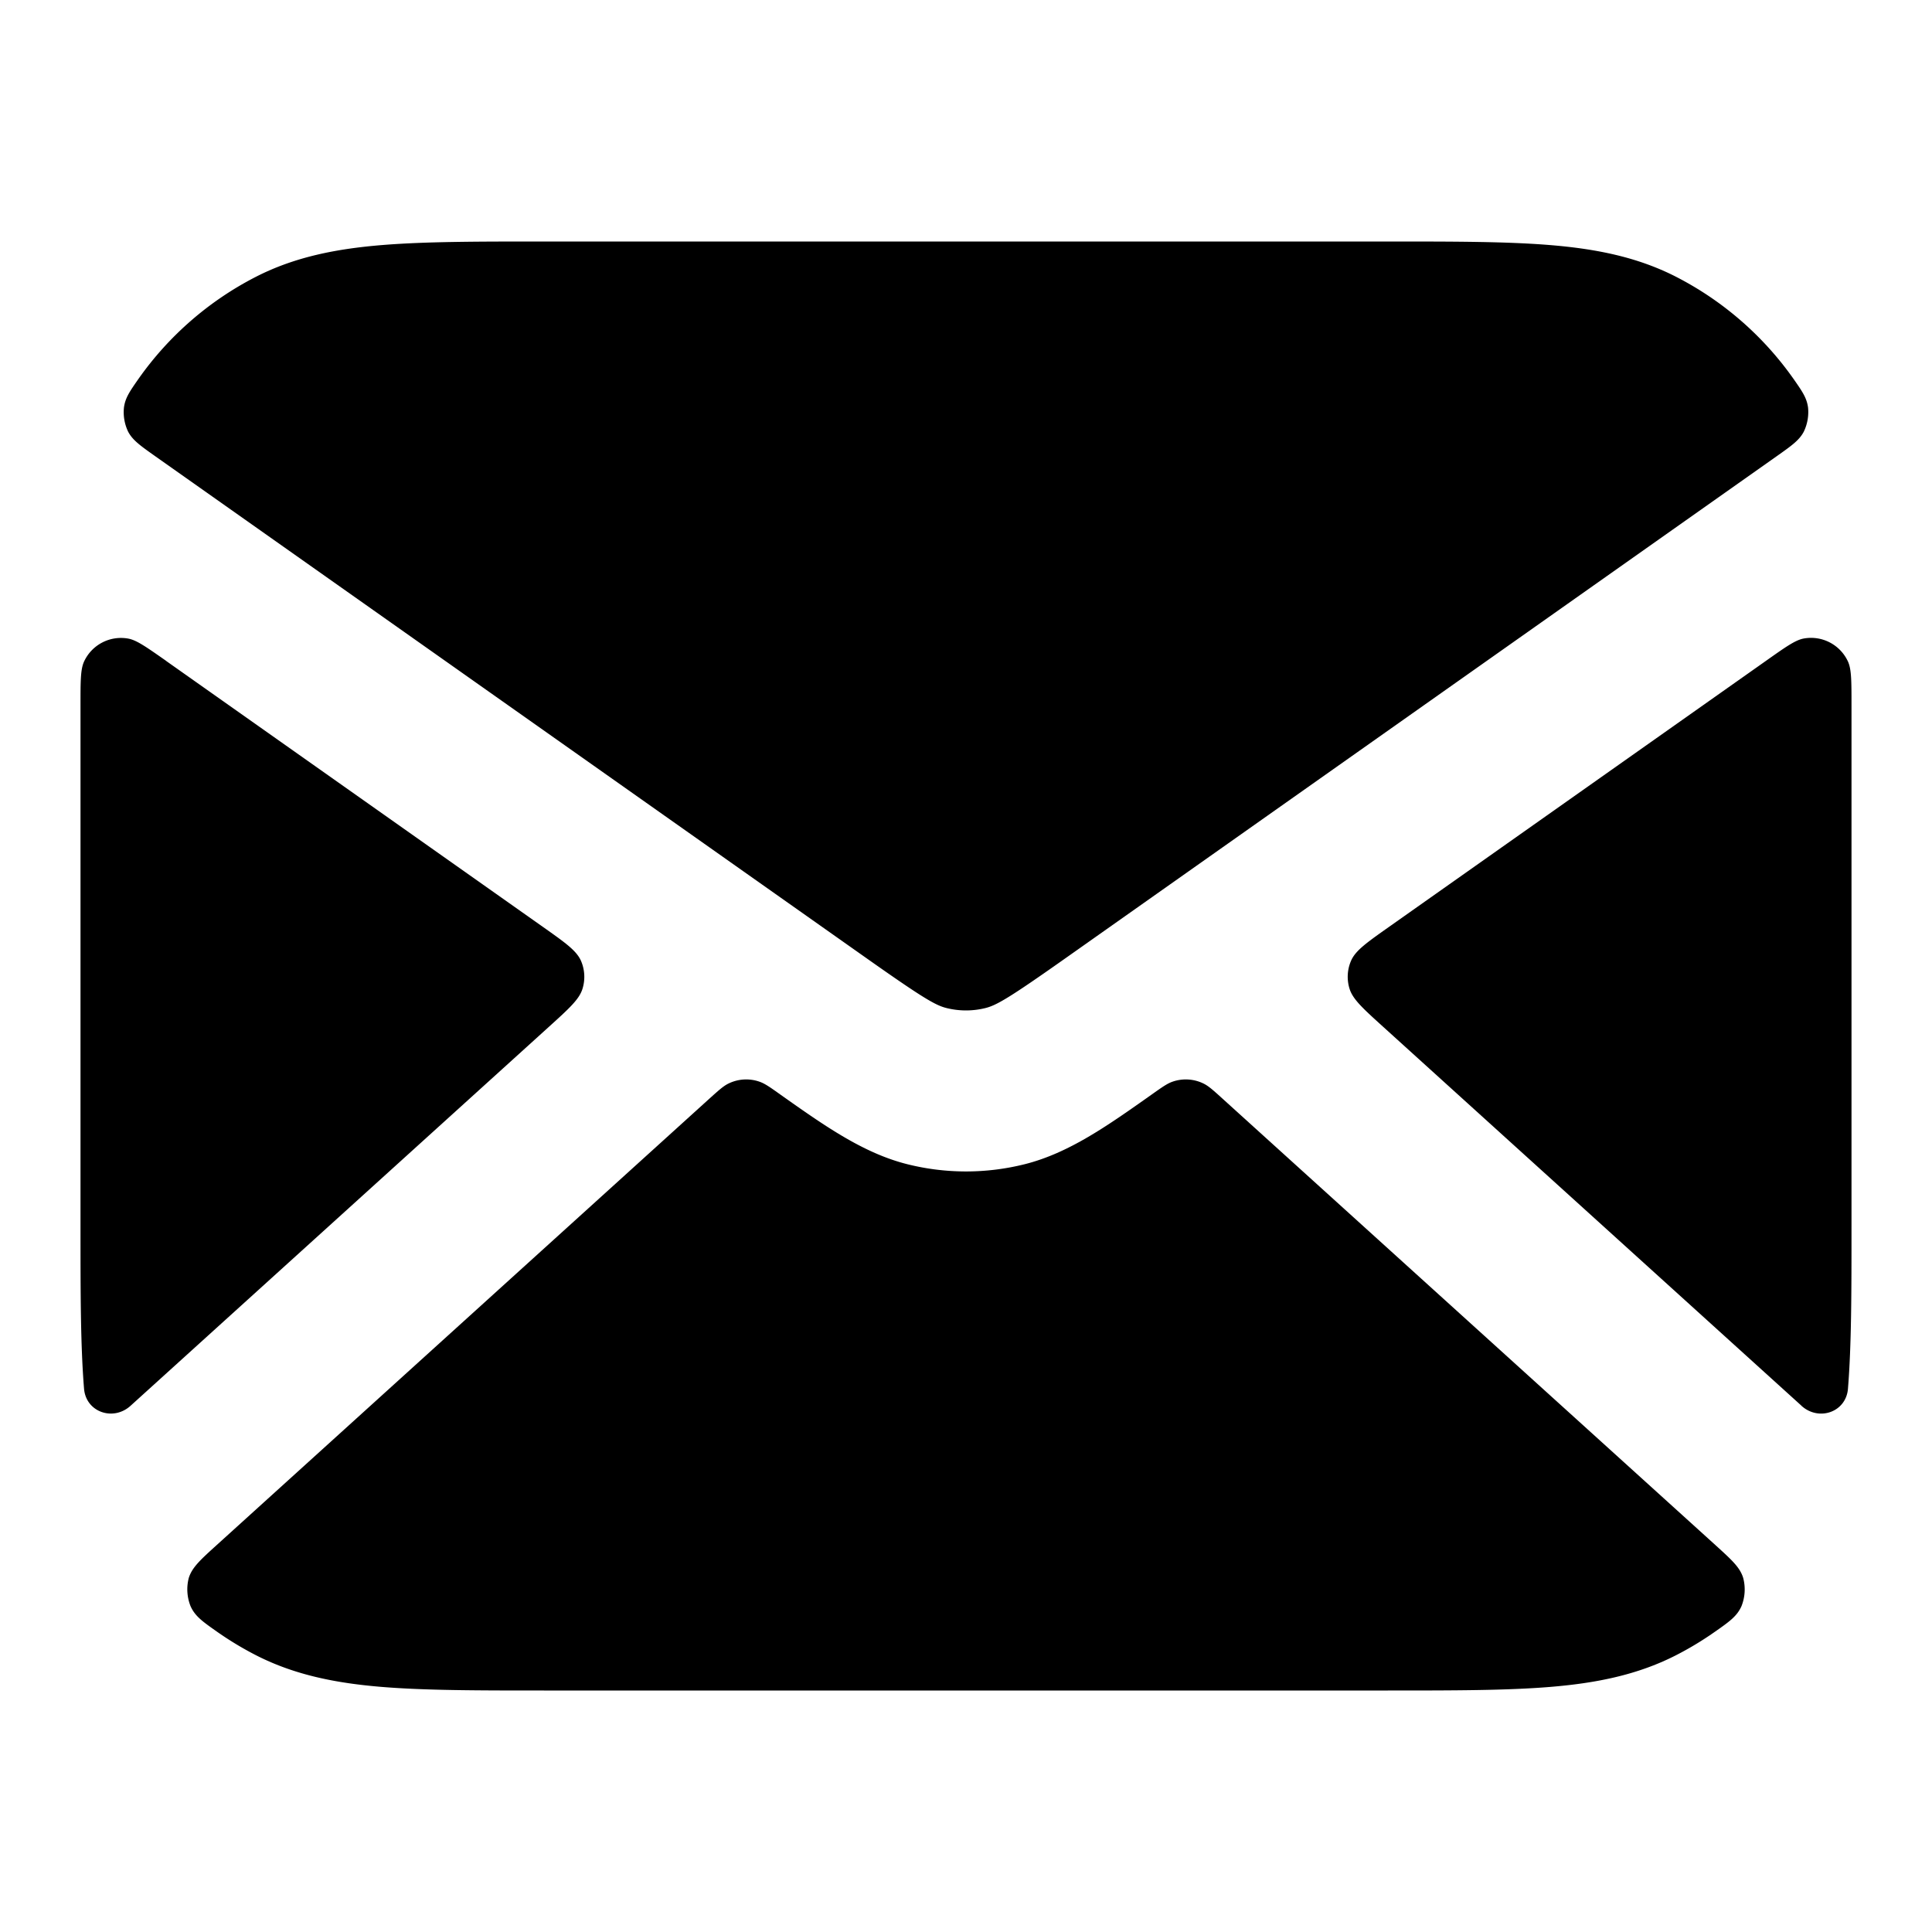<svg xmlns="http://www.w3.org/2000/svg" width="24" height="24"  viewBox="0 0 24 24">
  <path d="M2.066 8.211c-.243-.17-.364-.256-.467-.277a.505.505 0 0 0-.557.289C1 8.319 1 8.466 1 8.759v6.482c0 .805 0 1.47.044 2.01.024.291.362.408.578.212l5.194-4.705c.254-.23.38-.344.42-.475a.5.5 0 0 0-.02-.35c-.057-.126-.196-.224-.475-.421l-4.675-3.3Zm.625 10.983c-.203.184-.305.277-.346.408a.562.562 0 0 0 .022.35c.056.126.15.192.335.322.153.107.314.204.482.29.485.247 1.002.346 1.564.392C5.29 21 5.954 21 6.758 21h10.483c.805 0 1.47 0 2.01-.044.563-.046 1.08-.145 1.565-.392a4.01 4.01 0 0 0 .482-.29c.186-.13.279-.196.335-.321a.56.56 0 0 0 .022-.35c-.04-.133-.143-.225-.346-.41l-6.12-5.543c-.117-.106-.175-.159-.239-.19a.5.5 0 0 0-.384-.023c-.067.023-.131.069-.26.16-.547.387-1.028.727-1.576.865a3 3 0 0 1-1.46 0c-.548-.138-1.029-.478-1.576-.865-.129-.092-.193-.137-.26-.16a.5.5 0 0 0-.384.023c-.064.031-.122.084-.24.19l-6.119 5.544Zm19.687-1.731c.216.196.554.08.578-.211.044-.541.044-1.206.044-2.01V8.758c0-.293 0-.44-.042-.536a.505.505 0 0 0-.557-.289c-.103.021-.224.107-.466.278l-4.676 3.3c-.279.197-.418.295-.474.42a.5.5 0 0 0-.021.35c.04.132.167.247.42.476l5.194 4.705ZM22.28 4.707c.109.156.163.234.18.353a.561.561 0 0 1-.053.303c-.056.106-.15.173-.34.307l-8.798 6.21c-.733.518-.888.607-1.026.642a1 1 0 0 1-.486 0c-.137-.034-.293-.124-1.026-.642L1.932 5.67c-.189-.134-.283-.2-.34-.307a.561.561 0 0 1-.052-.303c.017-.119.071-.197.18-.353a4.033 4.033 0 0 1 1.464-1.271c.485-.247 1.002-.346 1.564-.392C5.29 3 5.954 3 6.758 3h10.483c.805 0 1.47 0 2.01.044.563.046 1.08.145 1.565.392a4.04 4.04 0 0 1 1.464 1.271Z"/>
</svg>
